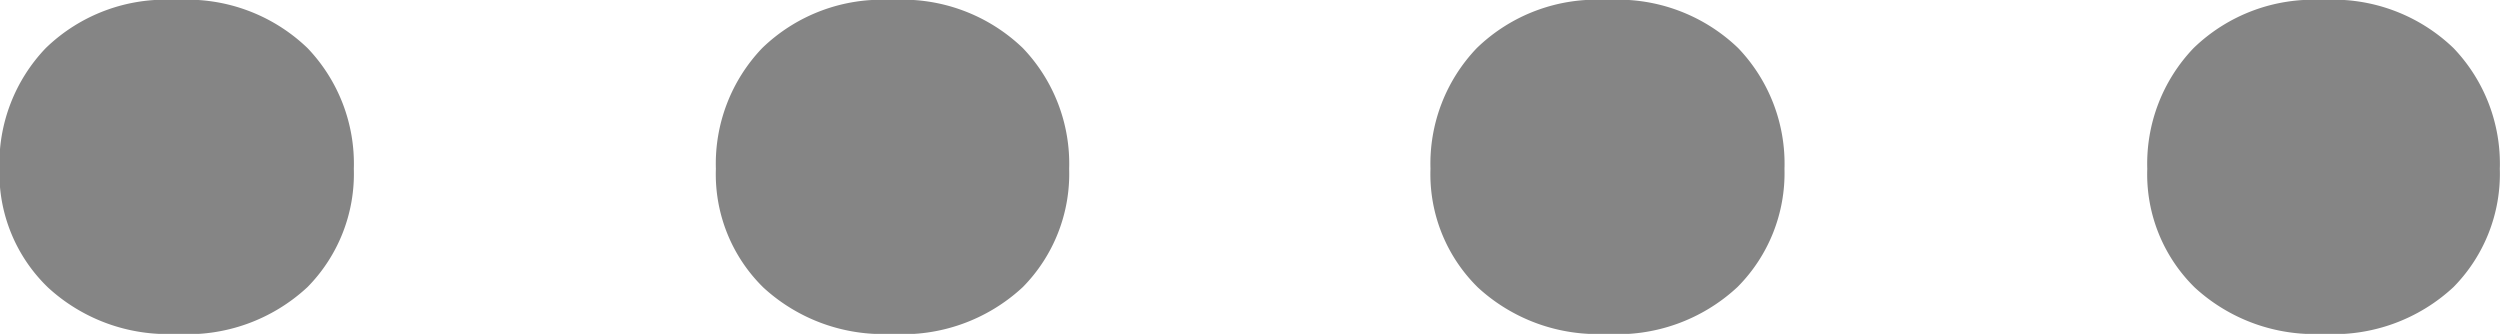 <svg xmlns="http://www.w3.org/2000/svg" width="13.665" height="1.825" viewBox="0 0 13.665 1.825">
  <path id="Path_220154" data-name="Path 220154" d="M-5.934-1.75a.949.949,0,0,1,.718.263.914.914,0,0,1,.253.66.882.882,0,0,1-.253.646.963.963,0,0,1-.718.256.966.966,0,0,1-.7-.253A.867.867,0,0,1-6.9-.827a.914.914,0,0,1,.253-.66A.94.94,0,0,1-5.934-1.75Zm3.91,0a.949.949,0,0,1,.718.263.914.914,0,0,1,.253.66.882.882,0,0,1-.253.646.963.963,0,0,1-.718.256.966.966,0,0,1-.7-.253.867.867,0,0,1-.26-.649.914.914,0,0,1,.253-.66A.94.94,0,0,1-2.023-1.75Zm3.91,0a.949.949,0,0,1,.718.263.914.914,0,0,1,.253.66A.882.882,0,0,1,2.6-.181a.963.963,0,0,1-.718.256.966.966,0,0,1-.7-.253.867.867,0,0,1-.26-.649.914.914,0,0,1,.253-.66A.94.94,0,0,1,1.887-1.75Zm3.91,0a.949.949,0,0,1,.718.263.914.914,0,0,1,.253.66.882.882,0,0,1-.253.646A.963.963,0,0,1,5.8.075a.966.966,0,0,1-.7-.253.867.867,0,0,1-.26-.649.914.914,0,0,1,.253-.66A.94.94,0,0,1,5.8-1.75Z" transform="translate(6.897 1.75)" fill="#858585"/>
</svg>
